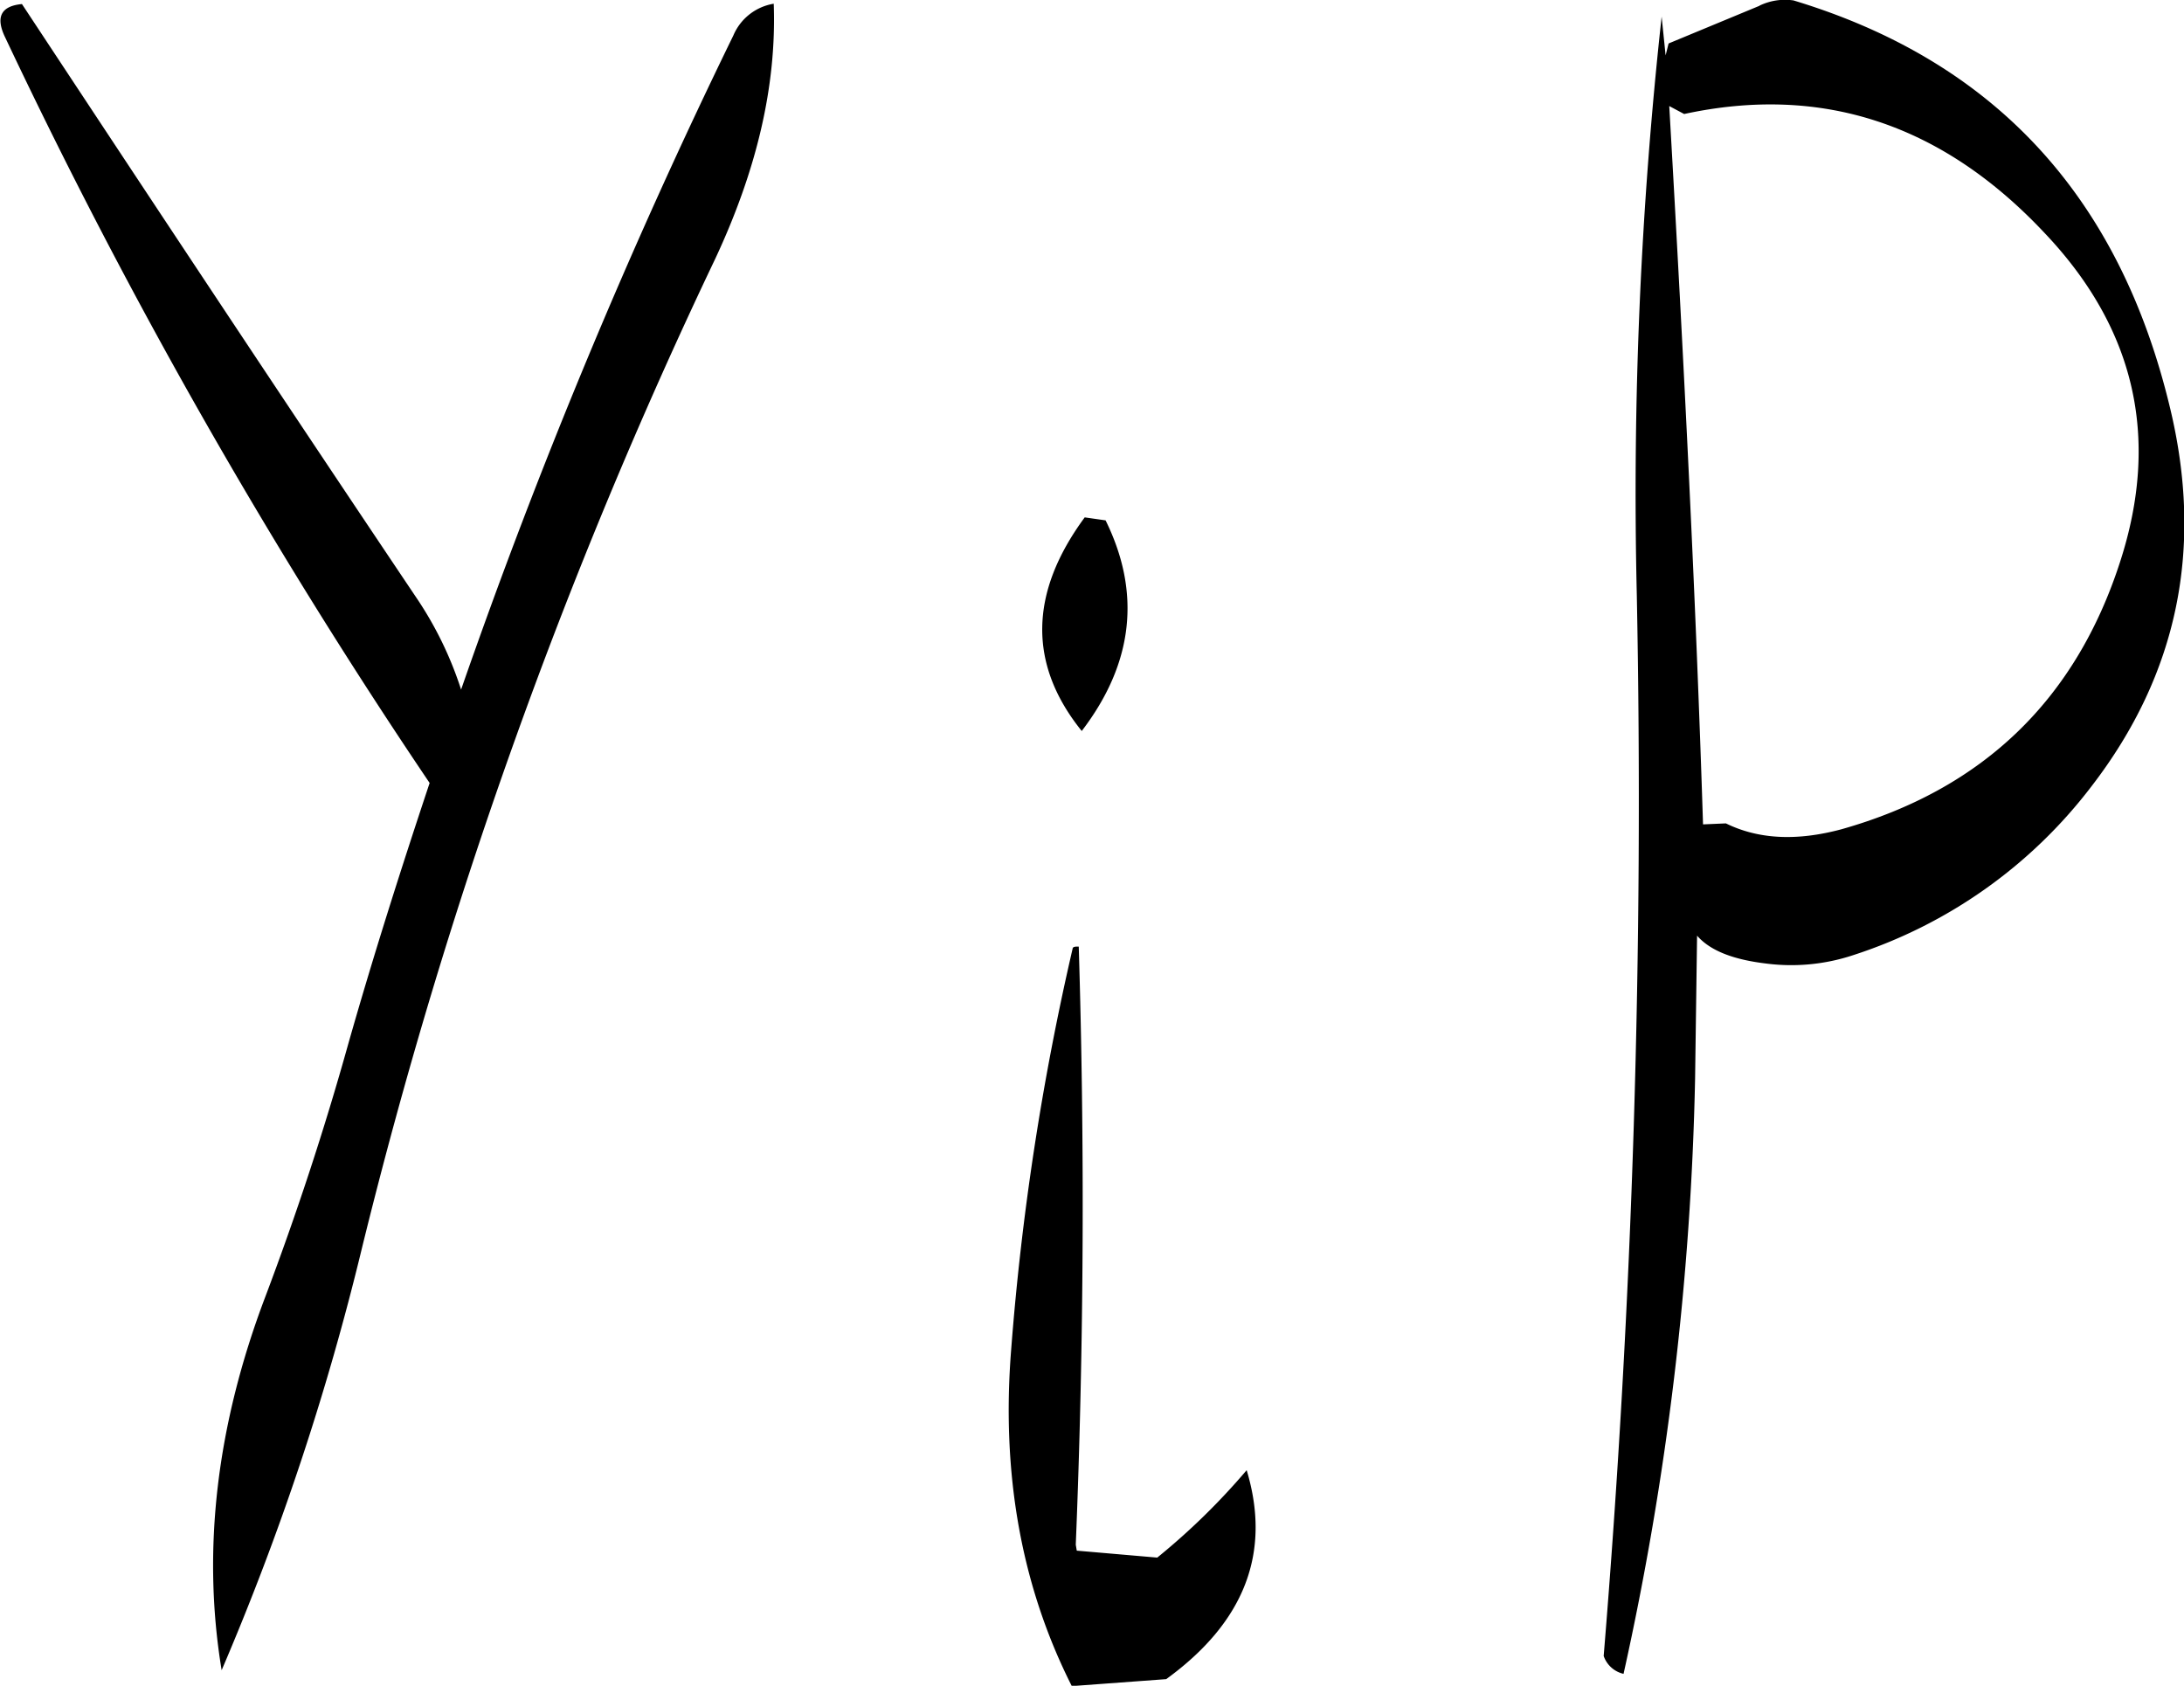 <svg id="Layer_1" data-name="Layer 1" xmlns="http://www.w3.org/2000/svg" viewBox="0 0 263.78 203.61"><defs><style>.cls-1{fill-rule:evenodd;}</style></defs><path class="cls-1" d="M282,310a324.76,324.76,0,0,0-7.44,48.48c-1.2,15,1.2,28.56,7.32,40.68l11.4-.84Q307.5,388,303,373.08a81.74,81.74,0,0,1-10.8,10.56l-9.72-.84-.12-.72c1-24.6,1.08-48.6.36-72.24C282.36,309.84,282.12,309.84,282,310Zm1.44-52c-6.72,9.12-6.84,17.76-.36,25.8,6.24-8.16,7.2-16.68,2.88-25.44ZM241,199.8a716.56,716.56,0,0,0-32.88,79,43.65,43.65,0,0,0-5.28-10.92c-16.2-24.12-32-48-47.76-71.88-2.52.24-3.24,1.56-2,4.08a679.53,679.53,0,0,0,51.24,90c-3.48,10.44-6.84,21-9.84,31.56-2.88,10.32-6.24,20.52-10,30.48-5.88,15.48-7.68,30.6-5.28,45.12a320.23,320.23,0,0,0,16.92-50.88A622.2,622.2,0,0,1,238.8,226.8c5-10.68,7.44-20.88,7.08-30.84A6.42,6.42,0,0,0,241,199.8Zm114.84,9.48q25-5.4,43.56,14.4c10.92,11.52,13.92,24.72,9.12,39.6-5.4,16.8-16.68,27.6-33.72,32.4-5.4,1.44-10,1.2-13.92-.72l-2.76.12c-.84-26.52-2.28-55.44-4.08-86.76Zm9.12-13.08-11,4.56-.36,1.44-.48-4.68a527.49,527.49,0,0,0-3,69.84,1259.14,1259.14,0,0,1-4,128.16,3.32,3.32,0,0,0,2.4,2.16,365.91,365.91,0,0,0,8.64-71.88l.24-17.28c1.56,1.8,4.32,2.88,8.28,3.36a23.75,23.75,0,0,0,10.56-1,59,59,0,0,0,28.8-20.4c10.44-13.56,13.56-28.8,9.48-45.72-6.12-25.56-21.24-41.88-45.48-49.2A7.11,7.11,0,0,0,364.92,196.2Z" transform="translate(-152.43 -195.51)"/></svg>